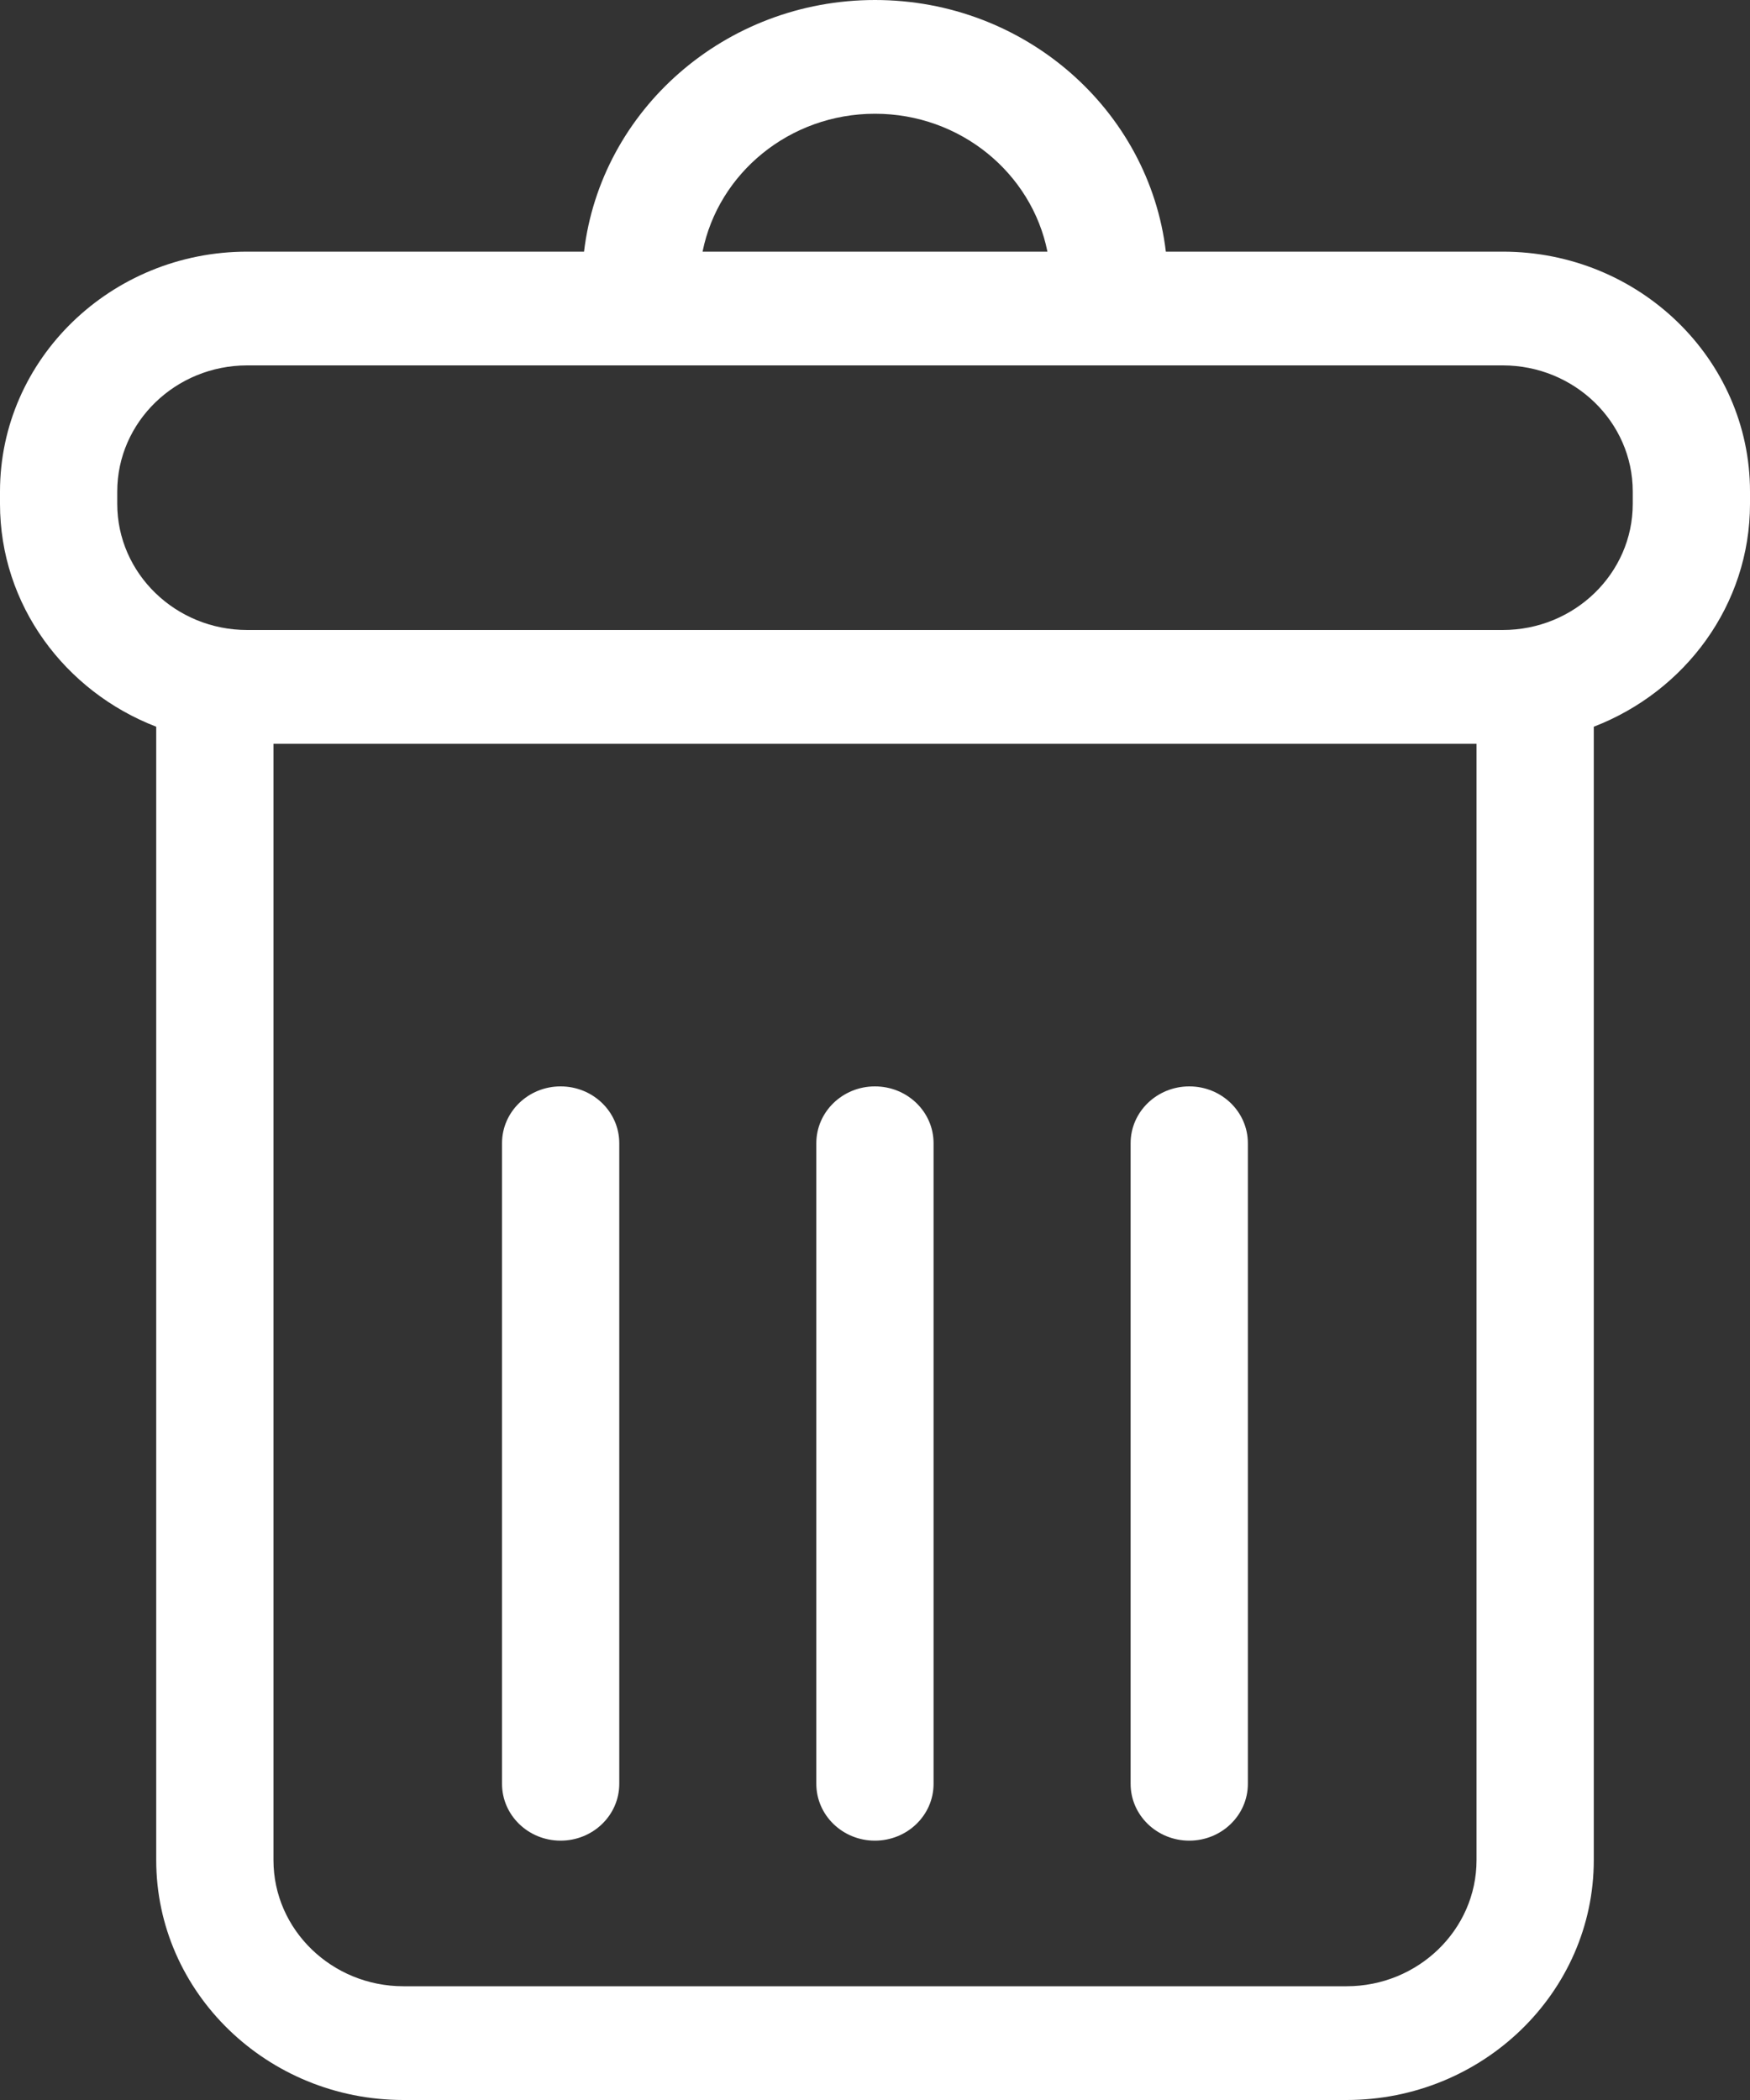 <svg width="15" height="18" viewBox="0 0 15 18" fill="none" xmlns="http://www.w3.org/2000/svg">
<rect x="0" y="0" width="15" height="18" fill="#333333" stroke="none"/>
<path d="M2.119 2.157H5.006C5.15 0.945 6.213 0 7.5 0C8.787 0 9.849 0.945 9.993 2.157H12.881C14.05 2.157 15 3.079 15 4.213V4.319C15 5.185 14.444 5.927 13.661 6.229V15.944C13.661 17.077 12.71 18 11.542 18H3.458C2.29 18 1.339 17.077 1.339 15.944V6.229C0.556 5.927 -9.53674e-07 5.185 -9.53674e-07 4.319V4.213C-9.53674e-07 3.079 0.951 2.157 2.119 2.157ZM7.5 0.975C6.768 0.975 6.157 1.484 6.022 2.157H8.978C8.843 1.484 8.232 0.975 7.5 0.975ZM2.344 15.944C2.344 16.54 2.844 17.025 3.458 17.025H11.542C12.156 17.025 12.656 16.54 12.656 15.944V6.375H2.344V15.944ZM1.005 4.319C1.005 4.915 1.505 5.4 2.119 5.4H12.881C13.495 5.4 13.995 4.915 13.995 4.319V4.213C13.995 3.617 13.495 3.132 12.881 3.132H2.119C1.505 3.132 1.005 3.617 1.005 4.213V4.319H1.005Z" fill="white"/>
<path d="M10.194 15.777C9.916 15.777 9.691 15.559 9.691 15.29V9.799C9.691 9.53 9.916 9.312 10.194 9.312C10.471 9.312 10.696 9.53 10.696 9.799V15.29C10.696 15.559 10.471 15.777 10.194 15.777Z" fill="white"/>
<path d="M7.499 15.777C7.222 15.777 6.997 15.559 6.997 15.29V9.799C6.997 9.53 7.222 9.312 7.499 9.312C7.777 9.312 8.002 9.53 8.002 9.799V15.29C8.002 15.559 7.777 15.777 7.499 15.777Z" fill="white"/>
<path d="M4.805 15.777C4.528 15.777 4.303 15.559 4.303 15.29V9.799C4.303 9.53 4.528 9.312 4.805 9.312C5.083 9.312 5.308 9.53 5.308 9.799V15.29C5.308 15.559 5.083 15.777 4.805 15.777Z" fill="white"/>
</svg>
